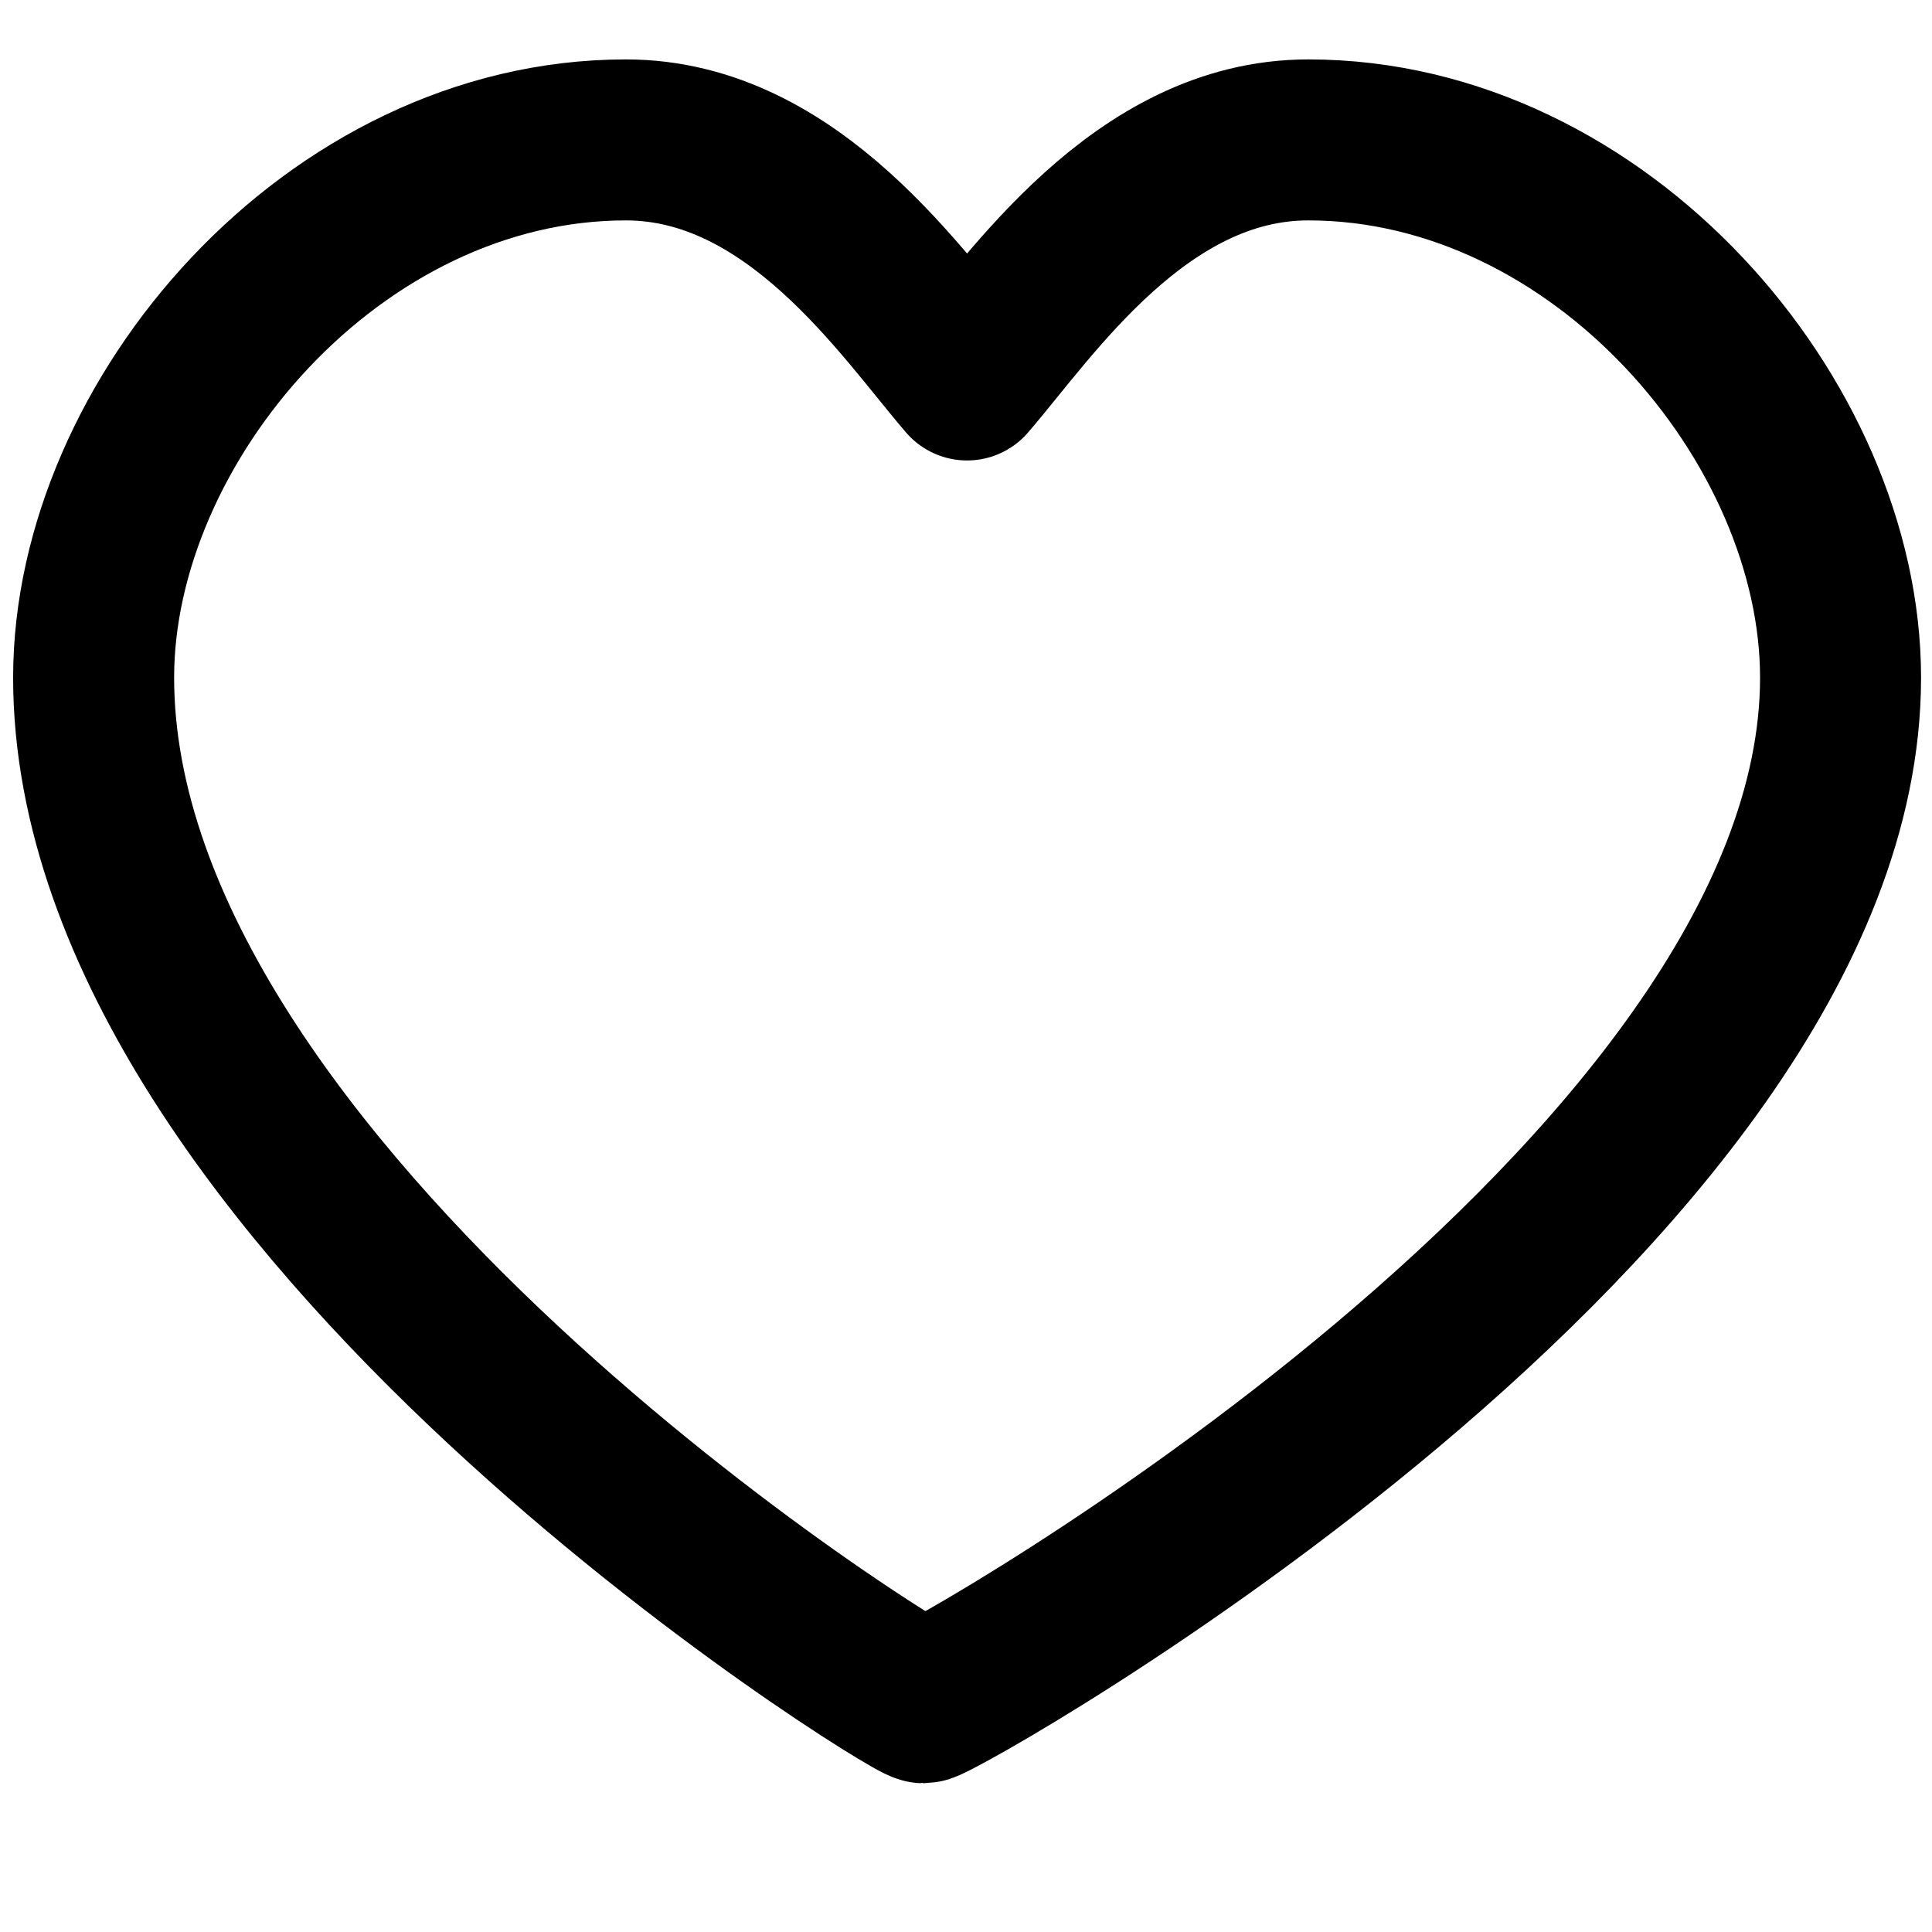 <?xml version="1.0" encoding="utf-8"?><!-- Uploaded to: SVG Repo, www.svgrepo.com, Generator: SVG Repo Mixer Tools -->
<svg width="800px" height="800px" viewBox="0 0 24 24" fill="none" xmlns="http://www.w3.org/2000/svg">
<path d="m 16.252,1.738 c 3.631,0 6.612,3.495 6.612,6.679 0,6.449 -11.208,12.735 -11.391,12.735 -0.183,0 -10.31,-6.286 -10.31,-12.735 0,-3.185 2.981,-6.679 6.612,-6.679 2.085,0 3.448,2.065 4.238,2.982 0.79,-0.916 2.154,-2.982 4.238,-2.982 z" stroke="context-fill" stroke-width="2" stroke-linecap="round" stroke-linejoin="round"/>
</svg>